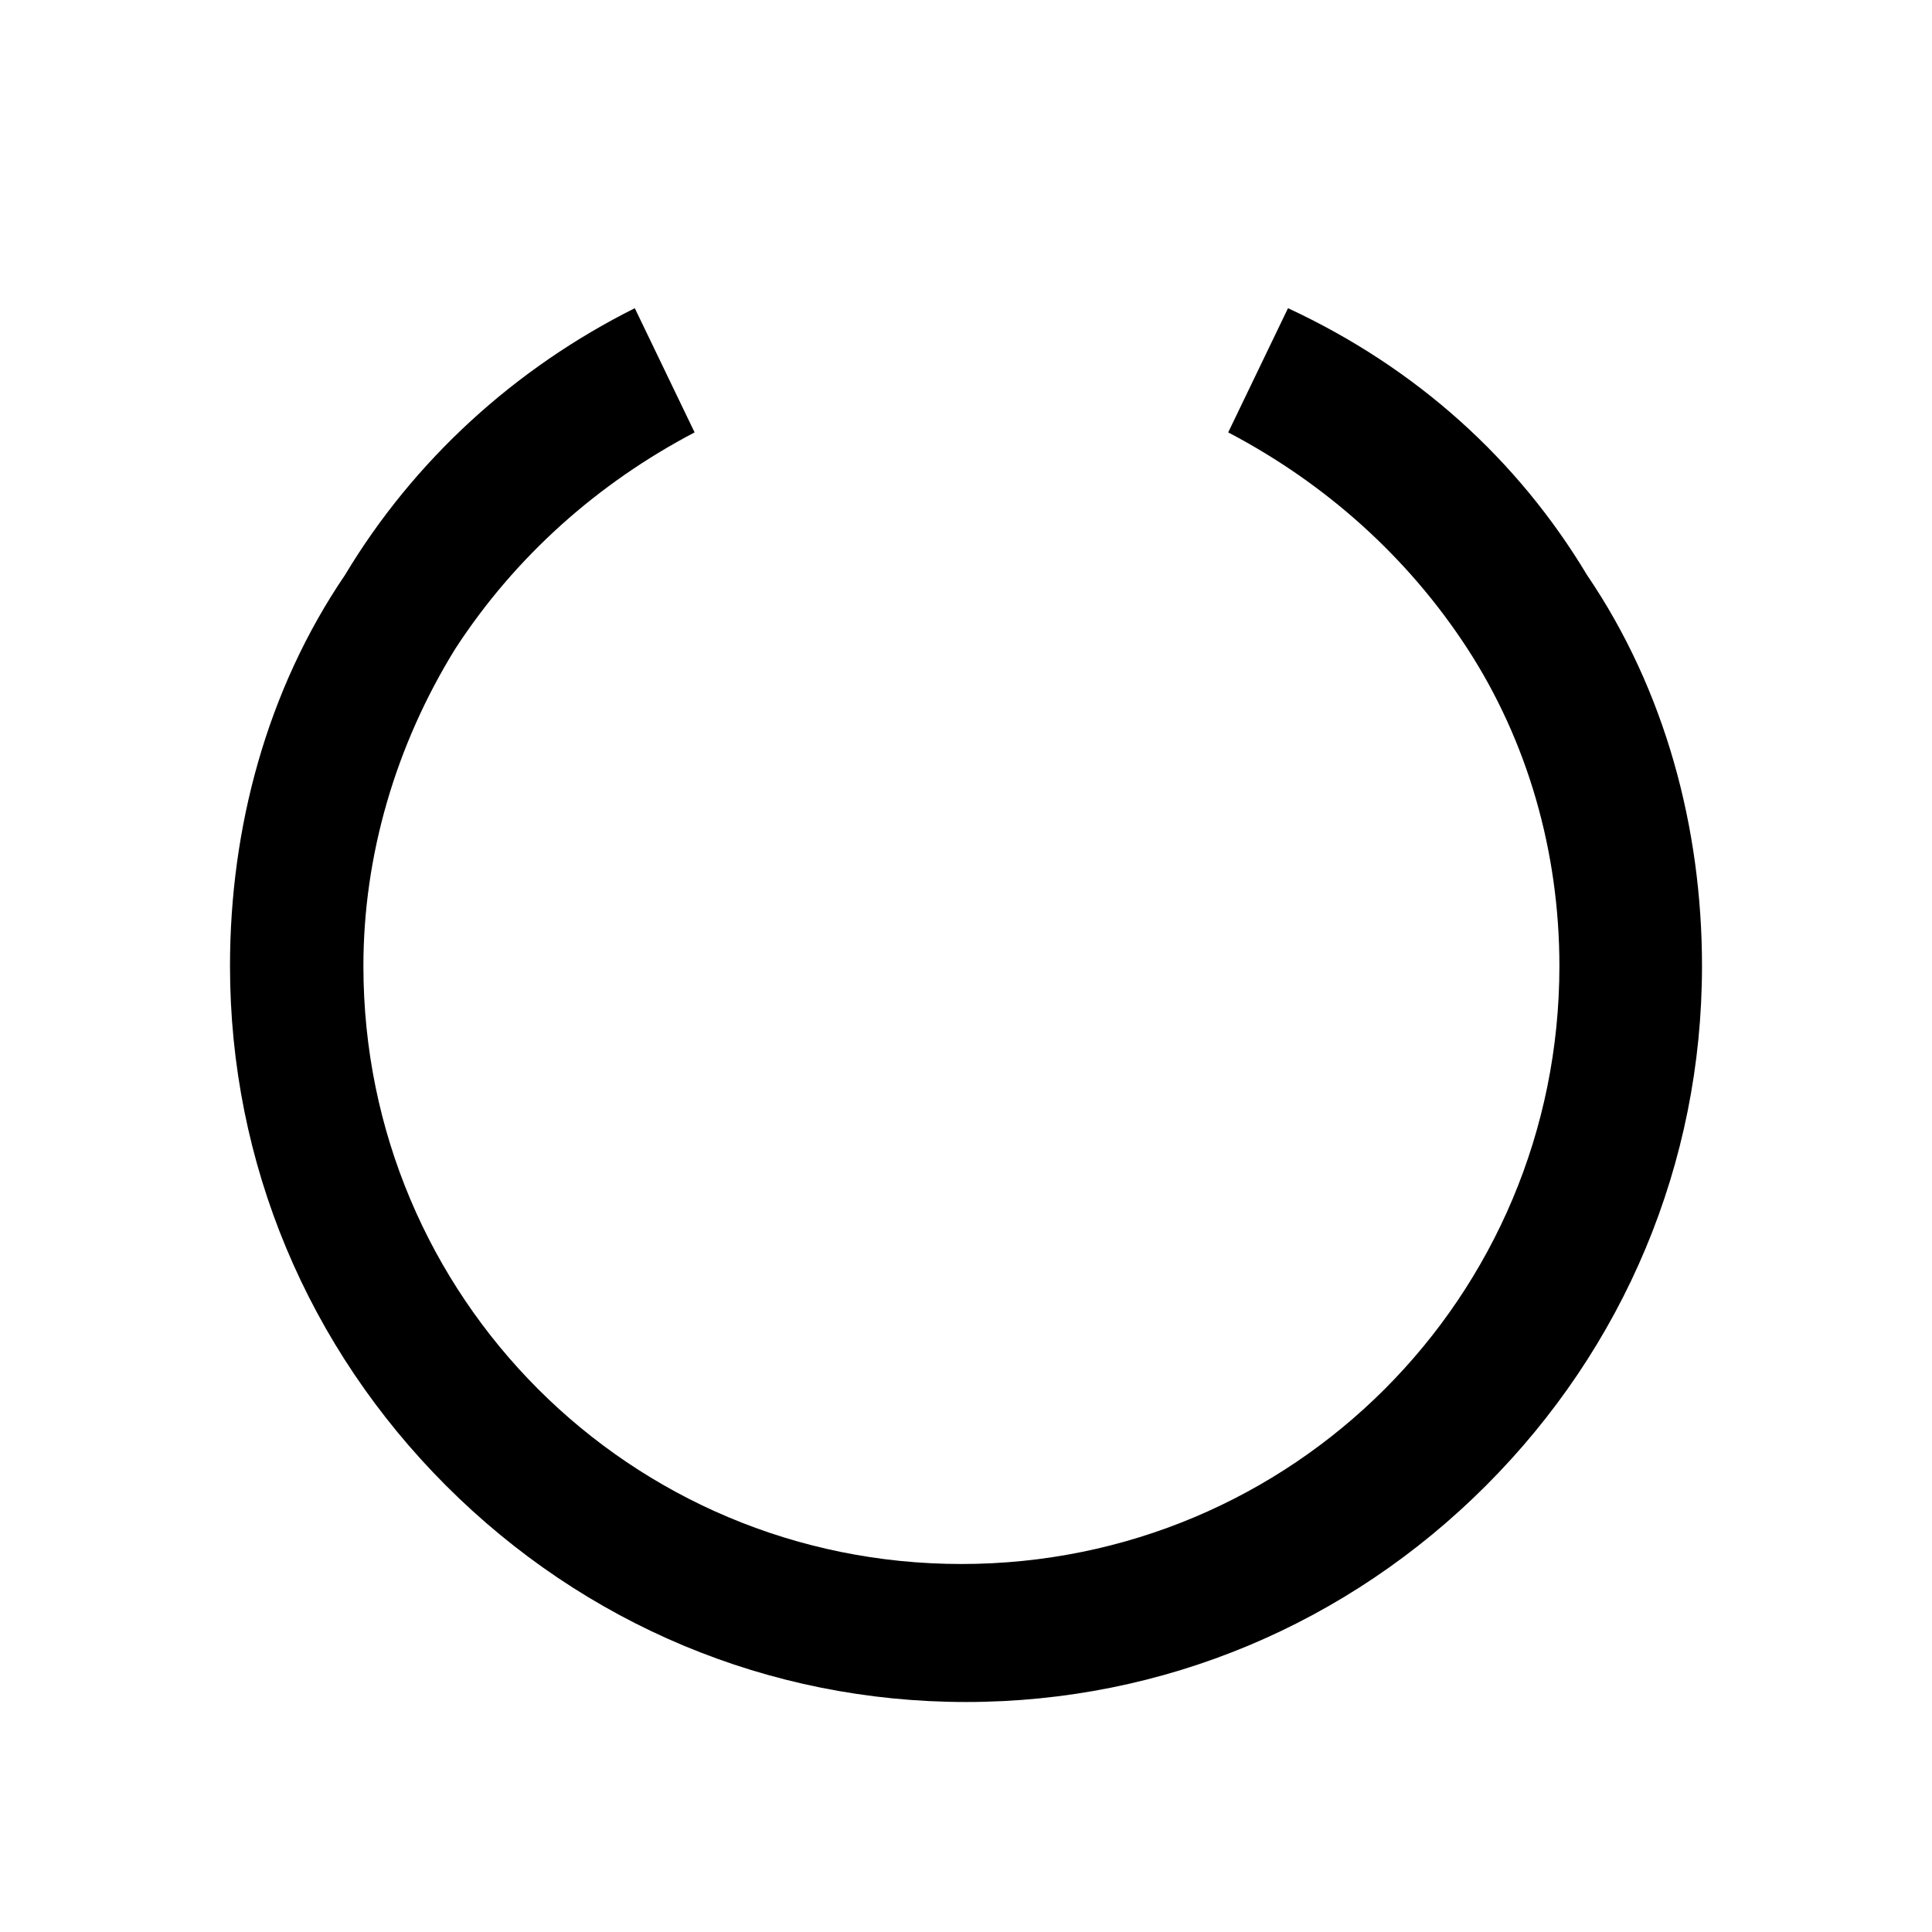 <svg xmlns="http://www.w3.org/2000/svg" viewBox="0 0 42 42"><path d="M21 37c-4.3 0-8.3-1.7-11.3-4.7S5 25.3 5 21c0-3 .8-6 2.5-8.5C9 10 11.2 8 13.8 6.7l1.3 2.7c-2.1 1.1-3.9 2.7-5.2 4.7-1.3 2.1-2 4.5-2 6.9 0 7.2 5.8 13 13 13s13-5.8 13-13c0-2.5-.7-4.9-2-6.9s-3.1-3.6-5.2-4.7L28 6.7c2.8 1.3 5 3.3 6.5 5.8C36.2 15 37 18 37 21c0 4.3-1.7 8.3-4.7 11.3S25.3 37 21 37z"/></svg>